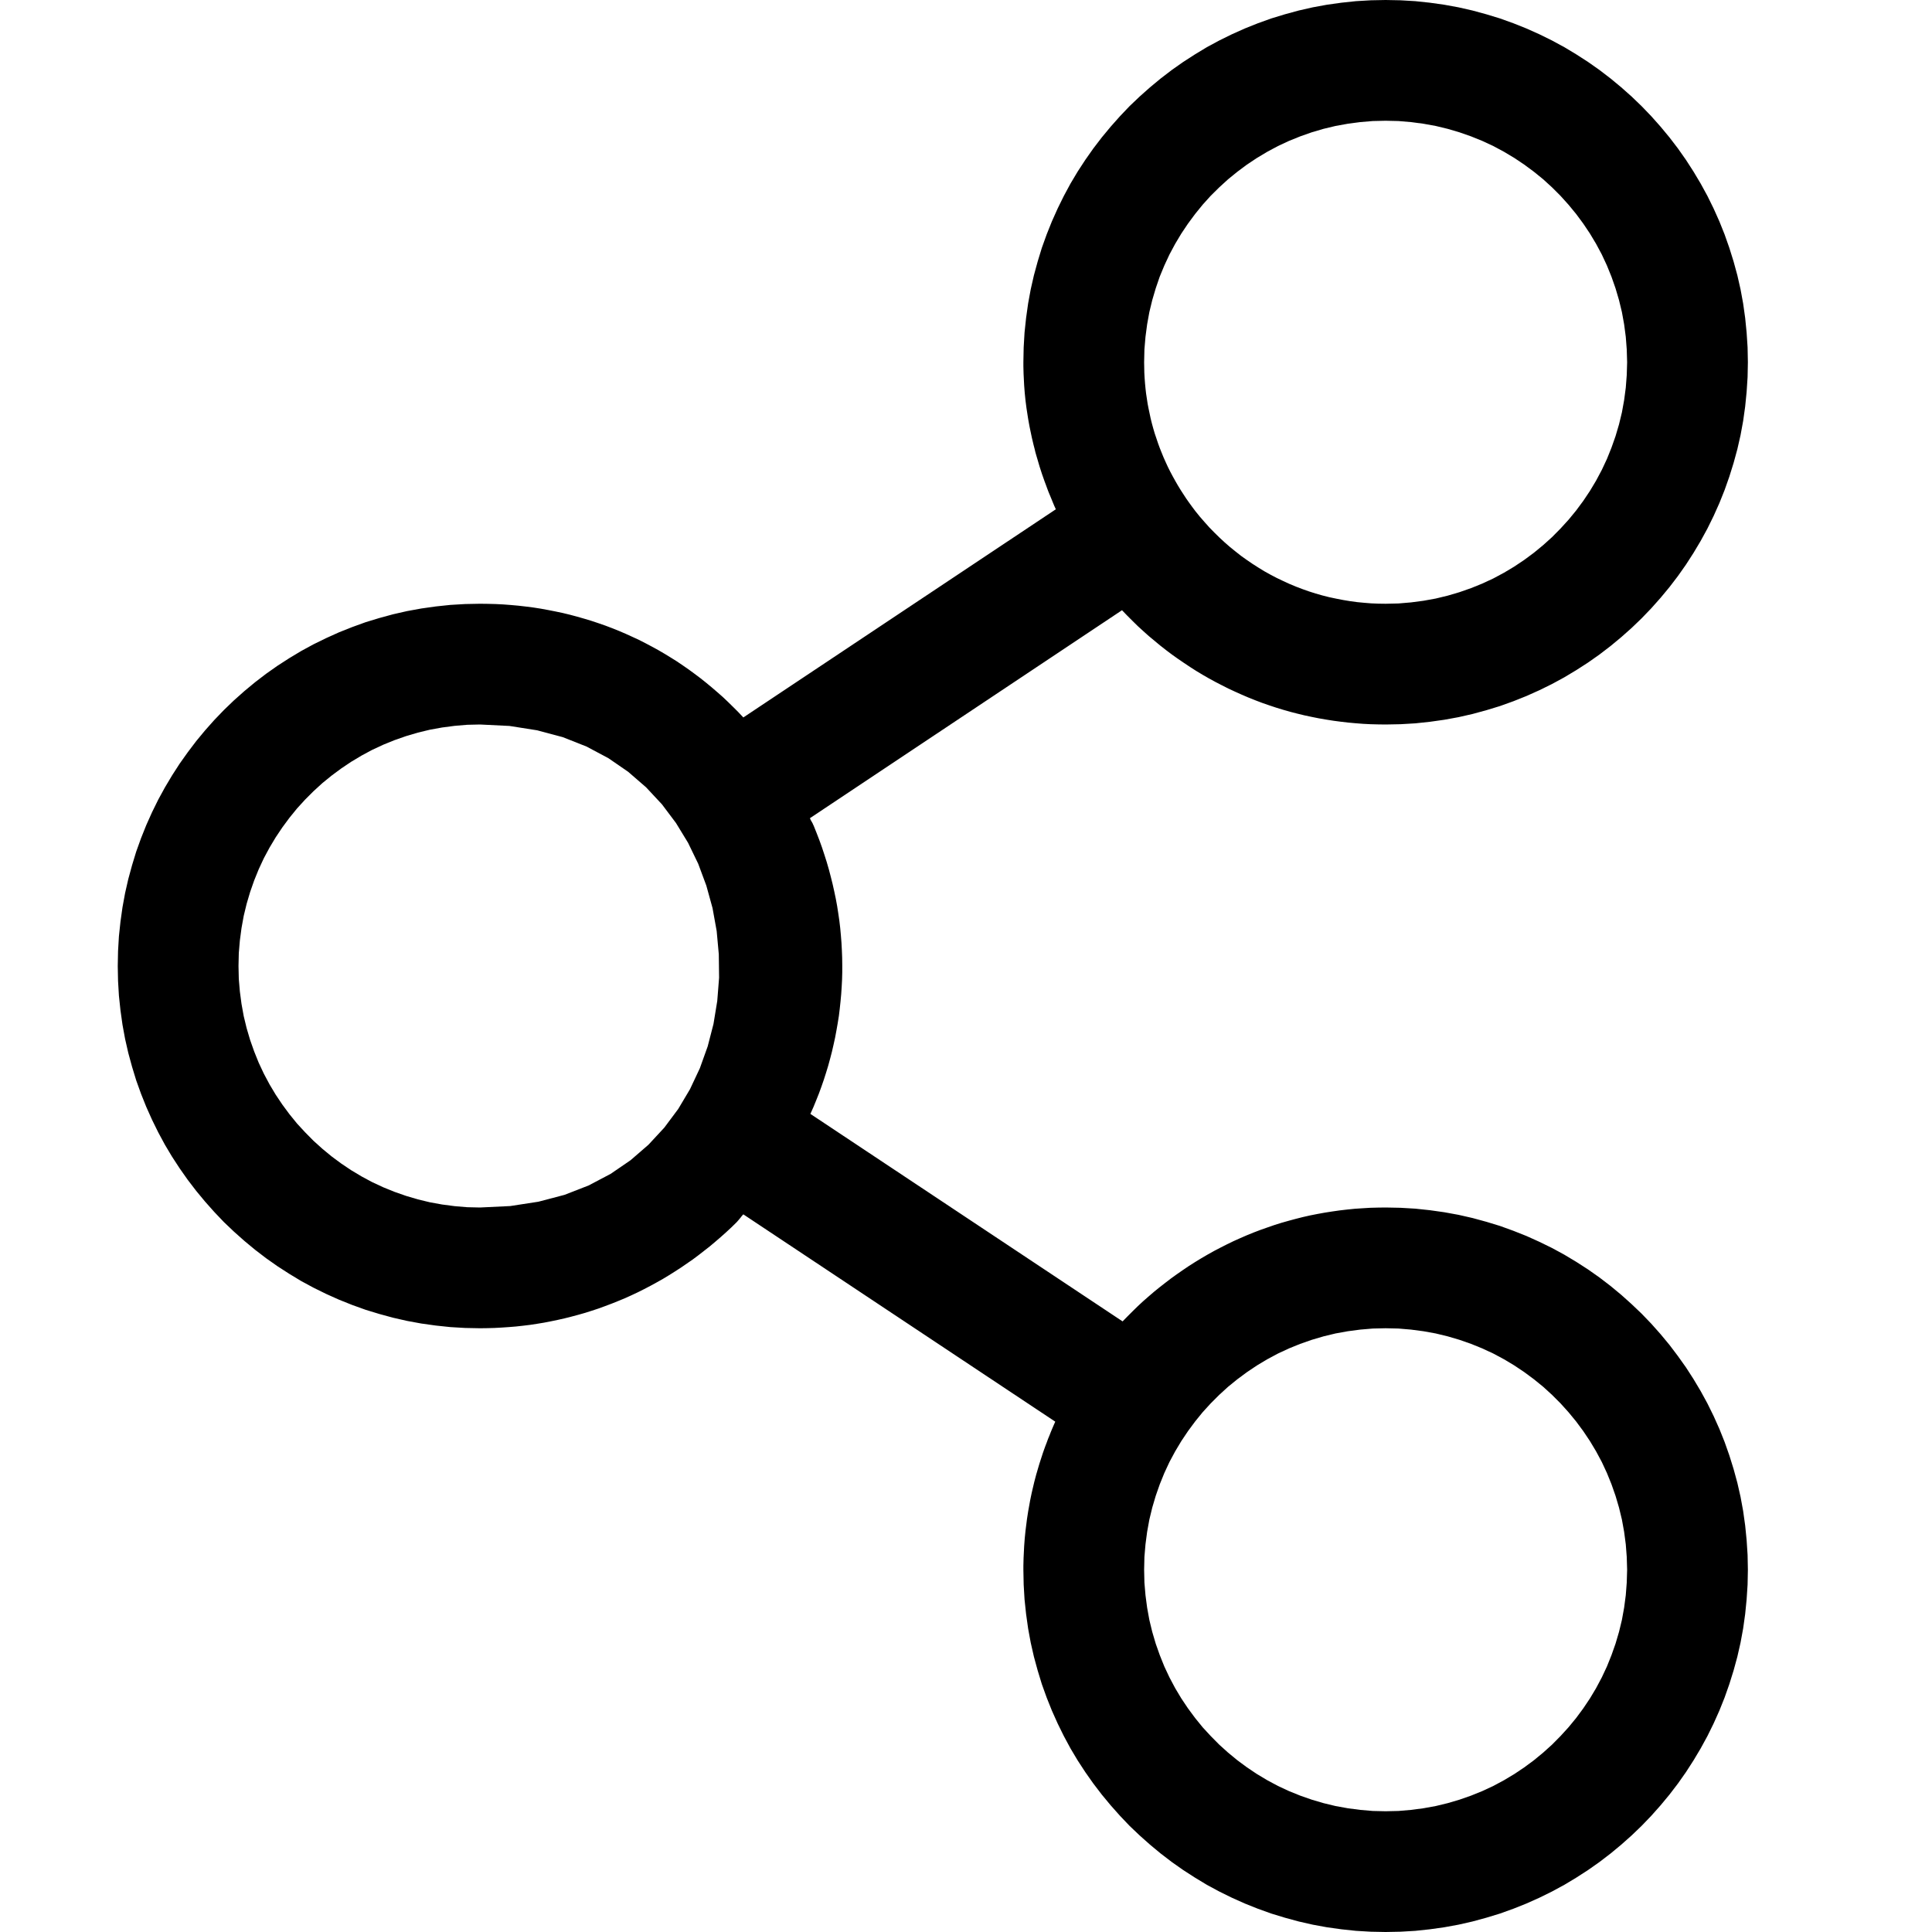 <?xml version="1.0" encoding="UTF-8" standalone="no"?>
<!DOCTYPE svg PUBLIC "-//W3C//DTD SVG 1.1//EN" "http://www.w3.org/Graphics/SVG/1.1/DTD/svg11.dtd">
<svg version="1.1" xmlns="http://www.w3.org/2000/svg" xmlns:xlink="http://www.w3.org/1999/xlink" preserveAspectRatio="xMidYMid meet" viewBox="0 0 200 200" width="200" height="200"><defs><path d="M146.51 0.12L148.02 0.28L149.51 0.49L150.99 0.76L152.44 1.09L153.87 1.48L155.28 1.91L156.67 2.41L158.02 2.95L159.36 3.55L160.66 4.19L161.93 4.88L163.18 5.63L164.39 6.41L165.57 7.24L166.72 8.12L167.83 9.04L168.91 10L169.94 10.99L170.94 12.03L171.9 13.11L172.82 14.22L173.7 15.37L174.53 16.55L175.31 17.76L176.05 19L176.75 20.28L177.39 21.58L177.99 22.92L178.53 24.27L179.02 25.66L179.46 27.07L179.85 28.5L180.18 29.95L180.45 31.42L180.66 32.92L180.81 34.43L180.91 35.96L180.94 37.5L180.91 39.04L180.81 40.57L180.66 42.08L180.45 43.58L180.18 45.05L179.85 46.5L179.46 47.93L179.02 49.34L178.53 50.73L177.99 52.08L177.39 53.42L176.75 54.72L176.05 56L175.31 57.24L174.53 58.45L173.7 59.63L172.82 60.78L171.9 61.89L170.94 62.97L169.94 64.01L168.91 65L167.83 65.96L166.72 66.88L165.57 67.76L164.39 68.59L163.18 69.37L161.93 70.12L160.66 70.81L159.36 71.45L158.02 72.05L156.67 72.59L155.28 73.09L153.87 73.52L152.44 73.91L150.99 74.24L149.51 74.51L148.02 74.72L146.51 74.88L144.98 74.97L143.44 75L142.66 74.99L141.88 74.97L141.1 74.93L140.33 74.87L139.56 74.8L138.79 74.71L138.03 74.61L137.27 74.49L136.52 74.36L135.77 74.21L135.02 74.05L134.28 73.87L133.54 73.68L132.81 73.47L132.09 73.25L131.37 73.01L130.65 72.76L129.94 72.49L129.24 72.21L128.54 71.91L127.85 71.6L127.16 71.28L126.49 70.94L125.81 70.59L125.15 70.23L124.49 69.85L123.84 69.46L123.2 69.05L122.57 68.63L121.94 68.2L121.32 67.76L120.71 67.3L120.11 66.83L119.52 66.34L118.93 65.85L118.36 65.34L117.79 64.82L117.24 64.28L116.69 63.73L116.15 63.17L83.84 84.7L83.85 84.72L83.86 84.74L83.87 84.76L83.88 84.78L83.89 84.8L83.9 84.82L83.9 84.84L83.91 84.86L83.92 84.88L83.93 84.9L83.94 84.91L83.95 84.93L83.96 84.95L83.97 84.97L83.98 84.99L83.99 85.01L84.02 85.05L84.05 85.1L84.07 85.14L84.08 85.16L84.09 85.18L84.1 85.2L84.11 85.22L84.12 85.23L84.13 85.25L84.14 85.27L84.15 85.29L84.15 85.31L84.16 85.33L84.17 85.35L84.18 85.37L84.19 85.39L84.2 85.41L84.21 85.43L84.22 85.45L84.23 85.47L84.53 86.22L84.82 86.97L85.09 87.72L85.34 88.48L85.58 89.23L85.8 89.99L86 90.75L86.19 91.51L86.36 92.27L86.52 93.03L86.66 93.79L86.78 94.56L86.89 95.32L86.98 96.08L87.05 96.85L87.11 97.61L87.15 98.37L87.18 99.13L87.19 99.89L87.19 100.65L87.17 101.41L87.13 102.17L87.08 102.92L87.01 103.68L86.93 104.43L86.84 105.17L86.72 105.92L86.59 106.66L86.45 107.41L86.29 108.14L86.12 108.88L85.93 109.61L85.73 110.34L85.51 111.06L85.28 111.78L85.03 112.5L84.77 113.21L84.49 113.91L84.2 114.62L83.89 115.31L116.21 136.79L116.73 136.26L117.26 135.73L117.79 135.21L118.34 134.7L118.9 134.21L119.47 133.72L120.05 133.25L120.64 132.79L121.24 132.33L121.84 131.9L122.46 131.47L123.08 131.05L123.71 130.65L124.35 130.26L125 129.88L125.66 129.51L126.33 129.16L127 128.82L127.68 128.49L128.37 128.18L129.06 127.88L129.77 127.59L130.48 127.32L131.19 127.07L131.91 126.82L132.64 126.59L133.38 126.38L134.12 126.18L134.87 125.99L135.62 125.82L136.38 125.67L137.15 125.53L137.92 125.41L138.69 125.3L139.47 125.21L140.26 125.13L141.04 125.08L141.84 125.03L142.64 125.01L143.44 125L144.98 125.03L146.51 125.12L148.02 125.28L149.51 125.49L150.99 125.76L152.44 126.09L153.87 126.48L155.28 126.91L156.66 127.41L158.02 127.95L159.35 128.55L160.66 129.19L161.93 129.88L163.18 130.63L164.39 131.41L165.57 132.24L166.72 133.12L167.83 134.04L168.9 135L169.94 135.99L170.94 137.03L171.9 138.11L172.82 139.22L173.69 140.37L174.53 141.55L175.31 142.76L176.05 144L176.75 145.28L177.39 146.58L177.99 147.92L178.53 149.27L179.02 150.66L179.46 152.07L179.85 153.5L180.18 154.95L180.45 156.42L180.66 157.92L180.81 159.43L180.91 160.96L180.94 162.5L180.91 164.04L180.81 165.57L180.66 167.08L180.45 168.58L180.18 170.05L179.85 171.5L179.46 172.93L179.02 174.34L178.53 175.73L177.99 177.08L177.39 178.42L176.75 179.72L176.05 181L175.31 182.24L174.53 183.45L173.7 184.63L172.82 185.78L171.9 186.89L170.94 187.97L169.94 189.01L168.91 190L167.83 190.96L166.72 191.88L165.57 192.76L164.39 193.59L163.18 194.37L161.93 195.12L160.66 195.81L159.36 196.45L158.02 197.05L156.67 197.59L155.28 198.09L153.87 198.52L152.44 198.91L150.99 199.24L149.51 199.51L148.02 199.72L146.51 199.88L144.98 199.97L143.44 200L141.9 199.97L140.37 199.88L138.86 199.72L137.36 199.51L135.89 199.24L134.44 198.91L133.01 198.52L131.6 198.09L130.21 197.59L128.86 197.05L127.52 196.45L126.22 195.81L124.94 195.12L123.7 194.37L122.49 193.59L121.31 192.76L120.16 191.88L119.05 190.96L117.97 190L116.93 189.01L115.94 187.97L114.98 186.89L114.06 185.78L113.18 184.63L112.35 183.45L111.56 182.24L110.82 181L110.13 179.72L109.49 178.42L108.89 177.08L108.35 175.73L107.85 174.34L107.42 172.93L107.03 171.5L106.7 170.05L106.43 168.58L106.22 167.08L106.06 165.57L105.97 164.04L105.94 162.5L105.94 162.09L105.95 161.68L105.96 161.28L105.98 160.87L106 160.47L106.02 160.06L106.05 159.66L106.08 159.26L106.12 158.86L106.16 158.46L106.21 158.06L106.26 157.67L106.31 157.27L106.37 156.88L106.43 156.49L106.5 156.1L106.57 155.71L106.64 155.32L106.72 154.93L106.8 154.55L106.89 154.16L106.98 153.78L107.07 153.4L107.17 153.02L107.27 152.64L107.38 152.27L107.49 151.89L107.6 151.52L107.72 151.15L107.84 150.78L107.96 150.41L108.09 150.04L108.22 149.68L108.36 149.32L108.49 148.96L108.64 148.6L108.78 148.24L108.93 147.88L109.08 147.53L109.24 147.17L76.95 125.71L76.93 125.73L76.91 125.75L76.89 125.77L76.87 125.79L76.86 125.81L76.84 125.83L76.82 125.85L76.8 125.87L76.79 125.89L76.77 125.91L76.75 125.93L76.74 125.95L76.72 125.97L76.7 125.99L76.69 126.02L76.67 126.04L76.64 126.08L76.6 126.12L76.59 126.14L76.57 126.16L76.55 126.18L76.54 126.2L76.52 126.22L76.5 126.24L76.49 126.26L76.47 126.28L76.45 126.3L76.44 126.32L76.42 126.34L76.4 126.36L76.38 126.38L76.37 126.4L76.35 126.42L76.33 126.44L76.31 126.46L76.3 126.48L76.28 126.5L76.26 126.52L75.72 127.05L75.17 127.56L74.61 128.06L74.04 128.55L73.47 129.03L72.88 129.49L72.29 129.95L71.7 130.39L71.09 130.81L70.48 131.23L69.86 131.63L69.24 132.02L68.61 132.4L67.97 132.76L67.33 133.11L66.68 133.45L66.02 133.78L65.36 134.09L64.7 134.39L64.02 134.67L63.35 134.94L62.66 135.2L61.98 135.45L61.28 135.68L60.59 135.9L59.89 136.1L59.18 136.29L58.47 136.47L57.76 136.63L57.04 136.78L56.32 136.92L55.59 137.04L54.87 137.15L54.13 137.24L53.4 137.32L52.66 137.38L51.92 137.43L51.18 137.47L50.44 137.49L49.69 137.5L48.15 137.47L46.62 137.38L45.11 137.22L43.61 137.01L42.14 136.74L40.69 136.41L39.26 136.02L37.85 135.59L36.46 135.09L35.11 134.55L33.77 133.95L32.47 133.31L31.19 132.62L29.95 131.87L28.74 131.09L27.56 130.26L26.41 129.38L25.3 128.46L24.22 127.5L23.18 126.51L22.19 125.47L21.23 124.39L20.31 123.28L19.43 122.13L18.6 120.95L17.81 119.74L17.07 118.5L16.38 117.22L15.74 115.92L15.14 114.58L14.6 113.23L14.1 111.84L13.67 110.43L13.28 109L12.95 107.55L12.68 106.08L12.47 104.58L12.31 103.07L12.22 101.54L12.19 100L12.22 98.46L12.31 96.93L12.47 95.42L12.68 93.92L12.95 92.45L13.28 91L13.67 89.57L14.1 88.16L14.6 86.77L15.14 85.42L15.74 84.08L16.38 82.78L17.08 81.5L17.82 80.26L18.6 79.05L19.44 77.87L20.31 76.72L21.23 75.61L22.19 74.53L23.19 73.49L24.22 72.5L25.3 71.54L26.41 70.62L27.56 69.74L28.74 68.91L29.95 68.13L31.2 67.38L32.47 66.69L33.78 66.05L35.11 65.45L36.47 64.91L37.85 64.41L39.26 63.98L40.69 63.59L42.14 63.26L43.62 62.99L45.11 62.78L46.62 62.62L48.15 62.53L49.69 62.5L50.49 62.51L51.29 62.53L52.09 62.57L52.88 62.63L53.66 62.7L54.44 62.79L55.22 62.89L55.99 63.01L56.75 63.15L57.51 63.3L58.27 63.46L59.01 63.64L59.76 63.84L60.49 64.05L61.22 64.27L61.94 64.51L62.66 64.76L63.37 65.03L64.07 65.31L64.77 65.61L65.45 65.92L66.14 66.24L66.81 66.58L67.47 66.93L68.13 67.29L68.78 67.67L69.42 68.06L70.06 68.46L70.68 68.88L71.3 69.31L71.9 69.75L72.5 70.2L73.09 70.67L73.67 71.15L74.24 71.64L74.81 72.14L75.36 72.66L75.9 73.19L76.43 73.72L76.95 74.27L109.3 52.72L109.14 52.37L108.99 52.01L108.84 51.64L108.69 51.28L108.54 50.92L108.4 50.55L108.27 50.19L108.13 49.82L108 49.45L107.87 49.08L107.75 48.71L107.63 48.34L107.52 47.97L107.41 47.59L107.3 47.22L107.19 46.84L107.1 46.46L107 46.08L106.91 45.7L106.82 45.32L106.74 44.94L106.66 44.56L106.58 44.17L106.51 43.79L106.44 43.4L106.38 43.02L106.32 42.63L106.26 42.24L106.21 41.85L106.16 41.46L106.12 41.07L106.08 40.67L106.05 40.28L106.02 39.89L106 39.49L105.98 39.09L105.96 38.7L105.95 38.3L105.94 37.9L105.94 37.5L105.97 35.96L106.06 34.43L106.22 32.92L106.43 31.42L106.7 29.95L107.03 28.5L107.42 27.07L107.85 25.66L108.35 24.27L108.89 22.92L109.49 21.58L110.13 20.28L110.82 19L111.56 17.76L112.35 16.55L113.18 15.37L114.06 14.22L114.98 13.11L115.94 12.03L116.93 10.99L117.97 10L119.05 9.04L120.16 8.12L121.31 7.24L122.49 6.41L123.7 5.63L124.94 4.88L126.22 4.19L127.52 3.55L128.86 2.95L130.21 2.41L131.6 1.91L133.01 1.48L134.44 1.09L135.89 0.76L137.36 0.49L138.86 0.28L140.37 0.12L141.9 0.03L143.44 0L144.98 0.03L146.51 0.12ZM140.81 137.64L139.52 137.81L138.25 138.04L137.01 138.34L135.79 138.7L134.59 139.12L133.43 139.59L132.29 140.12L131.19 140.71L130.12 141.35L129.09 142.04L128.09 142.78L127.13 143.56L126.21 144.4L125.34 145.27L124.5 146.19L123.72 147.15L122.98 148.15L122.29 149.18L121.65 150.25L121.06 151.35L120.53 152.49L120.06 153.65L119.64 154.85L119.28 156.07L118.98 157.31L118.75 158.58L118.58 159.87L118.47 161.17L118.44 162.5L118.47 163.83L118.58 165.13L118.75 166.42L118.98 167.69L119.28 168.93L119.64 170.15L120.06 171.34L120.53 172.51L121.06 173.64L121.65 174.75L122.29 175.82L122.98 176.85L123.72 177.85L124.5 178.81L125.34 179.72L126.21 180.6L127.13 181.43L128.09 182.22L129.09 182.96L130.12 183.65L131.19 184.29L132.29 184.88L133.43 185.41L134.59 185.88L135.79 186.3L137.01 186.66L138.25 186.96L139.52 187.19L140.81 187.36L142.11 187.47L143.44 187.5L144.77 187.47L146.07 187.36L147.36 187.19L148.63 186.96L149.87 186.66L151.09 186.3L152.29 185.88L153.45 185.41L154.59 184.88L155.69 184.29L156.76 183.65L157.79 182.96L158.79 182.22L159.75 181.43L160.67 180.6L161.54 179.72L162.37 178.81L163.16 177.85L163.9 176.85L164.59 175.82L165.23 174.75L165.82 173.64L166.35 172.51L166.82 171.34L167.24 170.15L167.6 168.93L167.9 167.69L168.13 166.42L168.3 165.13L168.4 163.83L168.44 162.5L168.4 161.17L168.3 159.87L168.13 158.58L167.9 157.31L167.6 156.07L167.24 154.85L166.82 153.65L166.35 152.49L165.82 151.35L165.23 150.25L164.59 149.18L163.9 148.15L163.16 147.15L162.37 146.19L161.54 145.27L160.67 144.4L159.75 143.56L158.79 142.78L157.79 142.04L156.76 141.35L155.69 140.71L154.59 140.12L153.45 139.59L152.29 139.12L151.09 138.7L149.87 138.34L148.63 138.04L147.36 137.81L146.07 137.64L144.77 137.53L143.44 137.5L142.11 137.53L140.81 137.64ZM47.06 75.14L45.77 75.31L44.5 75.54L43.26 75.84L42.04 76.2L40.84 76.62L39.68 77.09L38.54 77.62L37.44 78.21L36.37 78.85L35.34 79.54L34.34 80.28L33.38 81.06L32.46 81.9L31.59 82.77L30.75 83.69L29.97 84.65L29.23 85.65L28.54 86.68L27.9 87.75L27.31 88.85L26.78 89.99L26.31 91.15L25.89 92.35L25.53 93.57L25.23 94.81L25 96.08L24.83 97.37L24.72 98.67L24.69 100L24.72 101.33L24.83 102.63L25 103.92L25.23 105.19L25.53 106.43L25.89 107.65L26.31 108.84L26.78 110.01L27.31 111.14L27.9 112.25L28.54 113.32L29.23 114.35L29.97 115.35L30.75 116.31L31.59 117.22L32.46 118.1L33.38 118.93L34.34 119.72L35.34 120.46L36.37 121.15L37.44 121.79L38.54 122.38L39.68 122.91L40.84 123.38L42.04 123.8L43.26 124.16L44.5 124.46L45.77 124.69L47.06 124.86L48.36 124.97L49.69 125L52.82 124.85L55.74 124.4L58.44 123.69L60.93 122.72L63.21 121.52L65.27 120.11L67.13 118.5L68.77 116.73L70.21 114.8L71.43 112.75L72.45 110.58L73.26 108.32L73.86 106L74.25 103.62L74.44 101.21L74.41 98.79L74.19 96.38L73.76 94L73.12 91.68L72.28 89.42L71.23 87.25L69.98 85.2L68.53 83.27L66.88 81.5L65.02 79.89L62.97 78.48L60.71 77.28L58.26 76.31L55.6 75.6L52.74 75.15L49.69 75L48.36 75.03L47.06 75.14ZM140.8 12.64L139.52 12.81L138.25 13.04L137 13.34L135.78 13.7L134.59 14.12L133.43 14.59L132.29 15.12L131.19 15.71L130.12 16.35L129.08 17.04L128.09 17.78L127.13 18.56L126.21 19.4L125.33 20.27L124.5 21.19L123.72 22.15L122.98 23.15L122.29 24.18L121.65 25.25L121.06 26.35L120.53 27.49L120.05 28.65L119.64 29.85L119.28 31.07L118.98 32.31L118.75 33.58L118.58 34.87L118.47 36.17L118.44 37.5L118.45 38.04L118.46 38.58L118.49 39.12L118.53 39.66L118.58 40.19L118.64 40.72L118.72 41.25L118.8 41.78L118.9 42.3L119.01 42.82L119.12 43.34L119.25 43.86L119.39 44.37L119.54 44.88L119.71 45.38L119.88 45.89L120.06 46.38L120.26 46.88L120.46 47.37L120.68 47.86L120.9 48.34L121.14 48.82L121.39 49.29L121.65 49.76L121.92 50.23L122.2 50.69L122.49 51.14L122.79 51.6L123.1 52.04L123.42 52.48L123.75 52.92L124.22 53.5L124.71 54.06L125.2 54.61L125.72 55.14L126.24 55.65L126.78 56.15L127.33 56.63L127.9 57.09L128.47 57.54L129.06 57.96L129.66 58.37L130.27 58.76L130.89 59.14L131.52 59.49L132.17 59.83L132.82 60.14L133.47 60.44L134.14 60.72L134.82 60.98L135.5 61.22L136.19 61.44L136.89 61.64L137.6 61.82L138.31 61.97L139.03 62.11L139.75 62.23L140.48 62.33L141.21 62.4L141.95 62.46L142.69 62.49L143.44 62.5L144.77 62.47L146.07 62.36L147.36 62.19L148.63 61.96L149.87 61.66L151.09 61.3L152.29 60.88L153.45 60.41L154.59 59.88L155.69 59.29L156.76 58.65L157.79 57.96L158.79 57.22L159.75 56.43L160.67 55.6L161.54 54.72L162.37 53.81L163.16 52.85L163.9 51.85L164.59 50.82L165.23 49.75L165.82 48.64L166.35 47.51L166.82 46.34L167.24 45.15L167.6 43.93L167.9 42.69L168.13 41.42L168.3 40.13L168.4 38.83L168.44 37.5L168.4 36.17L168.3 34.87L168.13 33.58L167.9 32.31L167.6 31.07L167.24 29.85L166.82 28.65L166.35 27.49L165.82 26.35L165.23 25.25L164.59 24.18L163.9 23.15L163.16 22.15L162.37 21.19L161.54 20.27L160.67 19.4L159.75 18.56L158.79 17.78L157.79 17.04L156.76 16.35L155.69 15.71L154.59 15.12L153.45 14.59L152.29 14.12L151.09 13.7L149.87 13.34L148.63 13.04L147.36 12.81L146.07 12.64L144.77 12.53L143.44 12.5L142.11 12.53L140.8 12.64Z" id="a2p7EoQKjI"></path></defs><g><g><g><use xlink:href="#a2p7EoQKjI" opacity="1" fill="#000000" fill-opacity="1"></use><g><use xlink:href="#a2p7EoQKjI" opacity="1" fill-opacity="0" stroke="#000000" stroke-width="1" stroke-opacity="0"></use></g></g></g></g></svg>